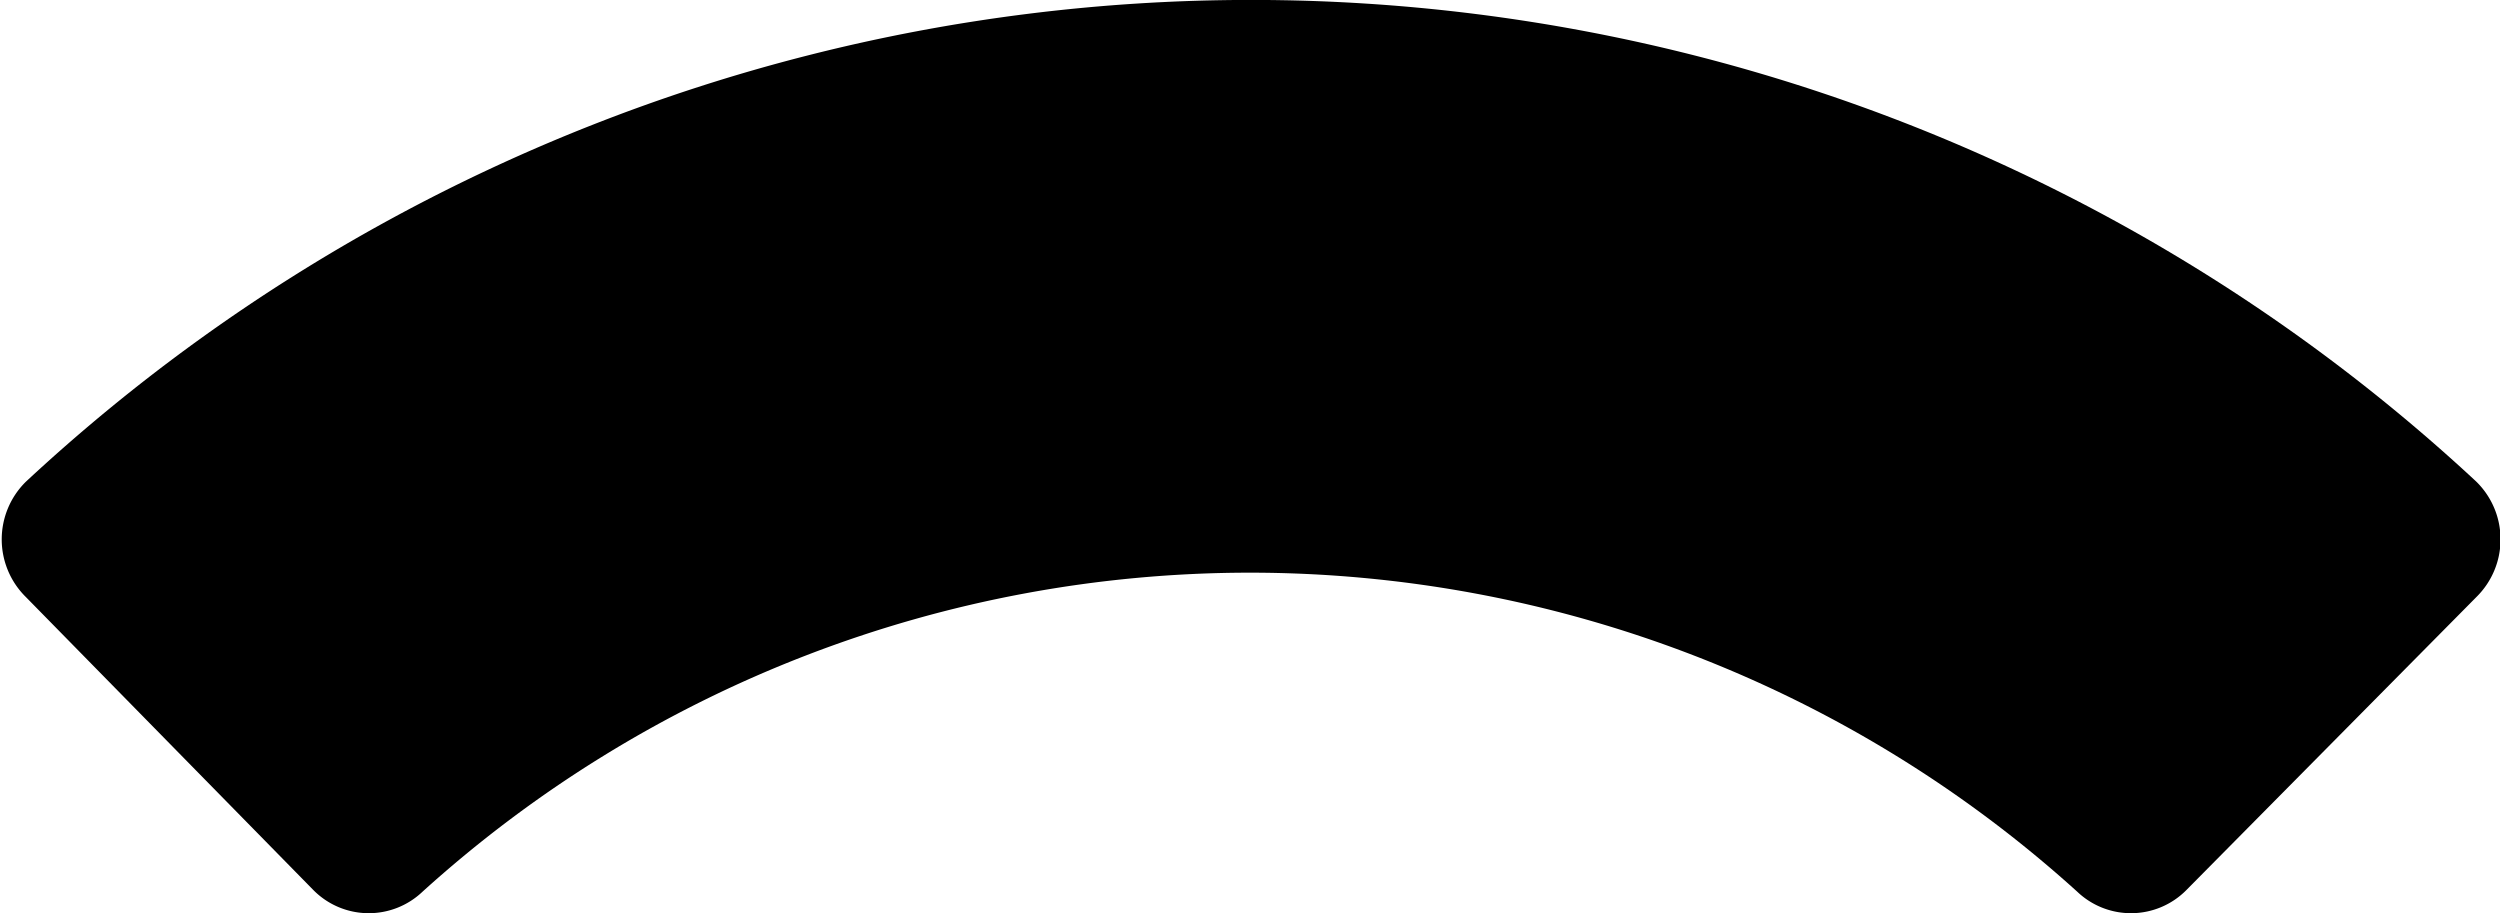 <svg xmlns="http://www.w3.org/2000/svg" width="9.949" height="3.634" viewBox="0 0 9.949 3.634"><path d="M4.973,2.279a4.907,4.907,0,0,1,3.294,1.27A.31.31,0,0,0,8.7,3.543L9.855,2.376a.322.322,0,0,0,0-.459,7.159,7.159,0,0,0-9.752,0,.322.322,0,0,0,0,.459L1.248,3.543a.31.31,0,0,0,.433.006,4.907,4.907,0,0,1,3.292-1.27Z" transform="translate(0 0)"/></svg>